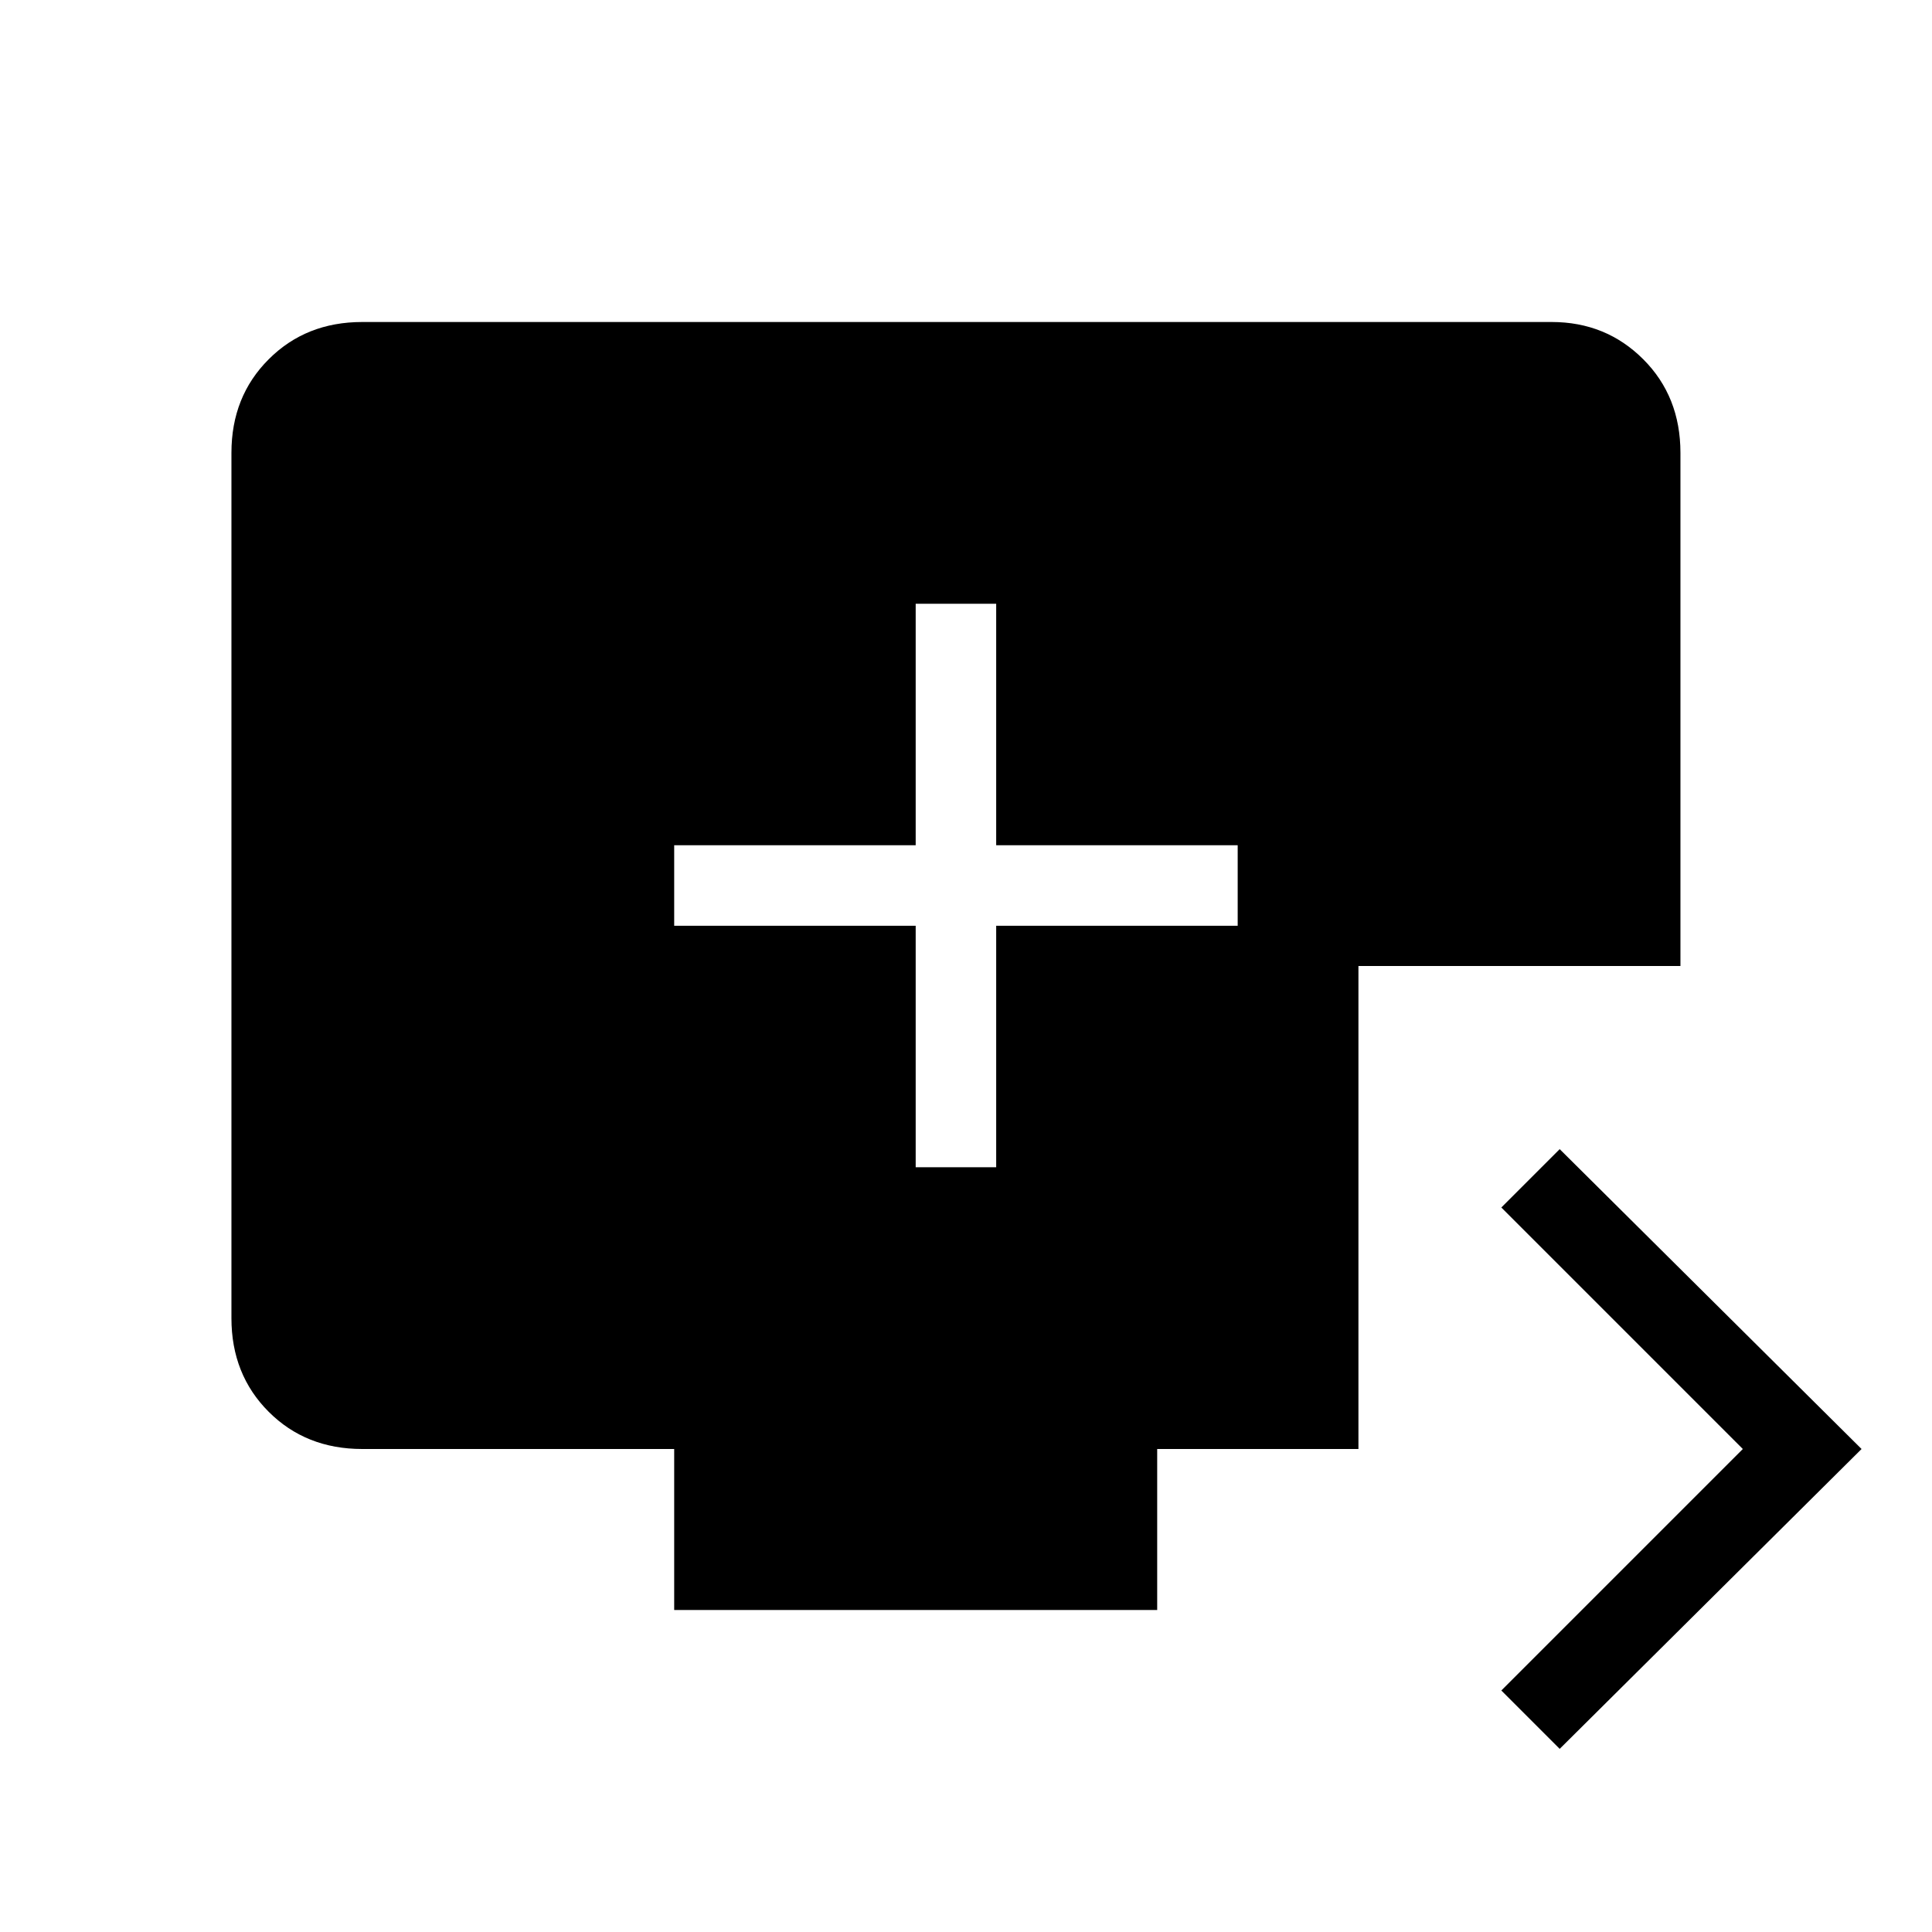 <svg xmlns="http://www.w3.org/2000/svg" height="24" width="24"><path d="M11.375 14.5h1v-3h3v-1h-3v-3h-1v3h-3v1h3Zm8 7.225L18.65 21l3-3-3-3 .725-.725L23.125 18ZM8.375 20v-2H4.5q-.7 0-1.162-.462-.463-.463-.463-1.163V5.625q0-.7.463-1.162Q3.8 4 4.5 4h14.775q.675 0 1.138.463.462.462.462 1.162V12h-4v6h-2.5v2Z"/></svg>